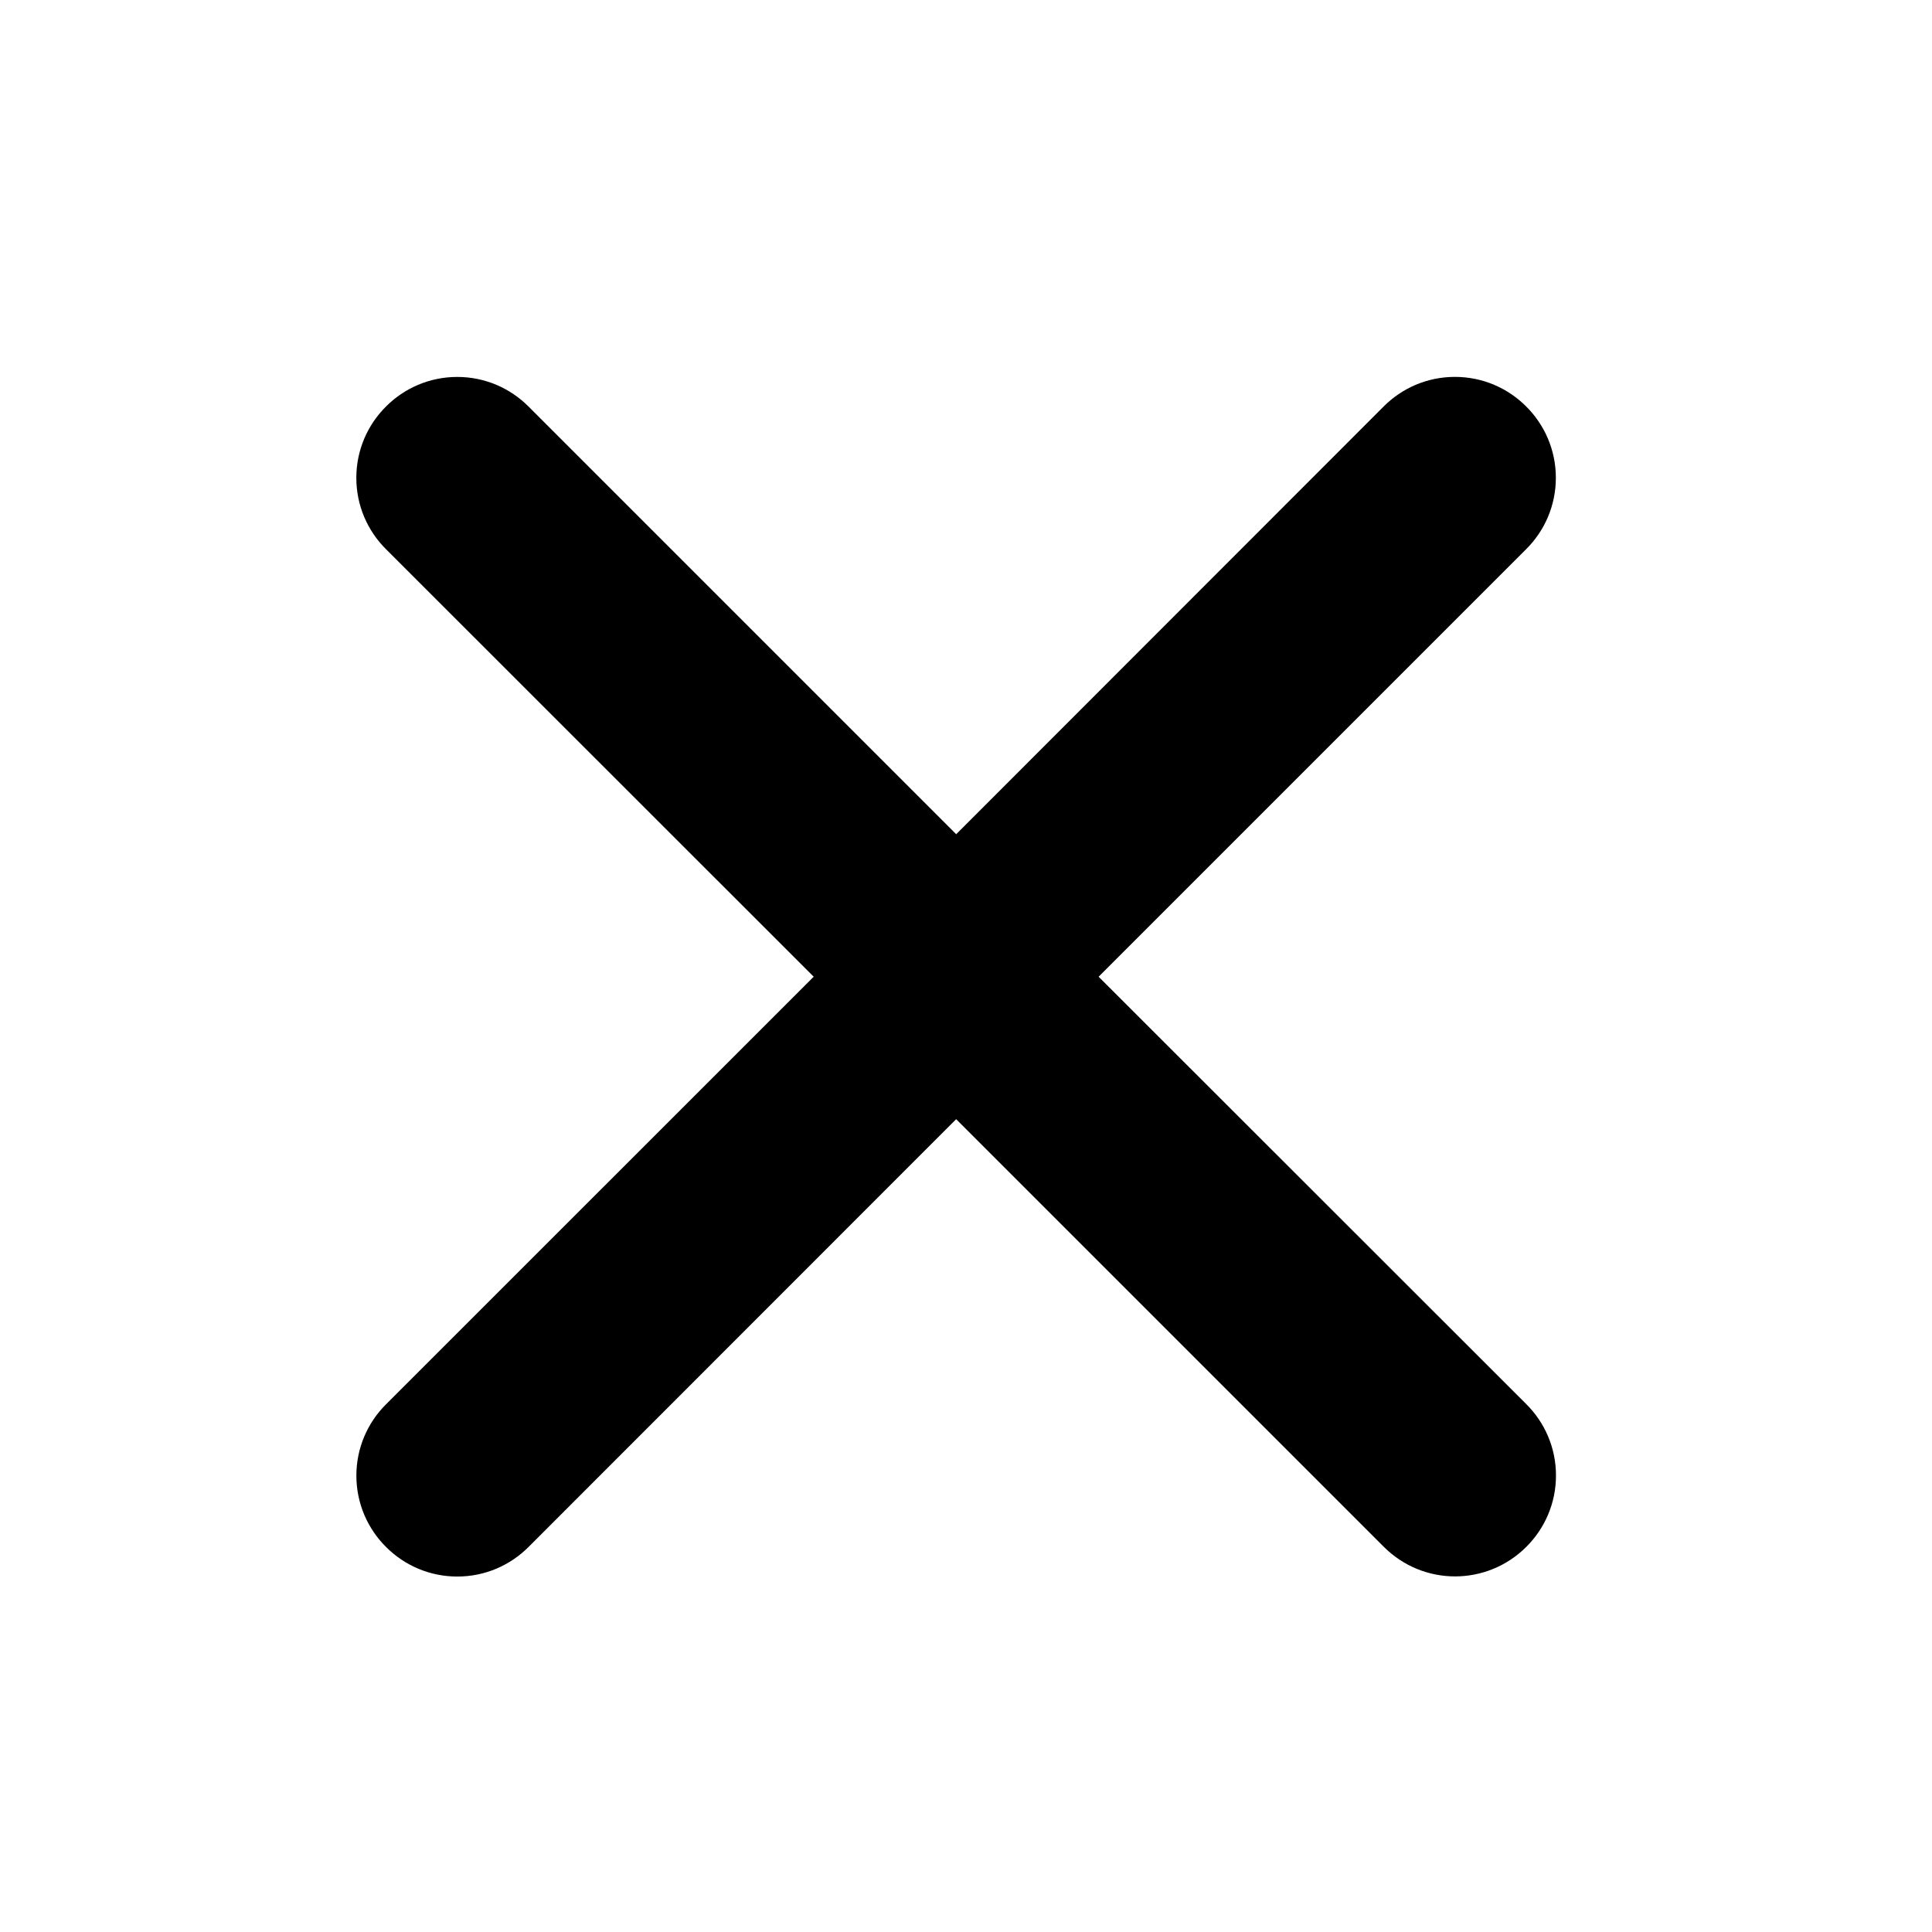 <?xml version="1.0" encoding="utf-8"?>
<!-- Generator: Adobe Illustrator 18.0.0, SVG Export Plug-In . SVG Version: 6.00 Build 0)  -->
<!DOCTYPE svg PUBLIC "-//W3C//DTD SVG 1.1//EN" "http://www.w3.org/Graphics/SVG/1.1/DTD/svg11.dtd">
<svg version="1.1" id="图层_1" xmlns="http://www.w3.org/2000/svg" xmlns:xlink="http://www.w3.org/1999/xlink" x="0px" y="0px"
	 viewBox="0 0 1024 1024" style="enable-background:new 0 0 1024 1024;" xml:space="preserve">
<g>
	<g>
		<path d="M506.785,442.13L280.173,215.519c-9.661-9.718-23.042-15.734-37.826-15.734c-14.756,0-28.12,5.998-37.773,15.685
			c-9.709,9.661-15.715,23.029-15.715,37.803c0,14.77,6.005,28.138,15.711,37.799l226.707,226.612l-226.66,226.612
			c-9.717,9.661-15.732,23.038-15.732,37.821c0,14.761,5.993,28.121,15.685,37.777c9.661,9.705,23.029,15.71,37.803,15.71
			c14.77,0,28.138-6.005,37.794-15.706l226.612-226.708l226.612,226.612c21.038,21.033,54.753,20.893,75.599,0.044
			c9.705-9.656,15.714-23.026,15.714-37.8c0-14.769-6.005-28.138-15.71-37.799L582.287,517.684l226.612-226.612
			c9.718-9.661,15.737-23.042,15.737-37.826c0-14.755-5.998-28.12-15.689-37.773c-9.661-9.709-23.03-15.715-37.8-15.715
			c-14.773,0-28.142,6.005-37.799,15.711L506.781,442.178L506.785,442.13z M506.785,442.13"/>
	</g>
</g>
</svg>
